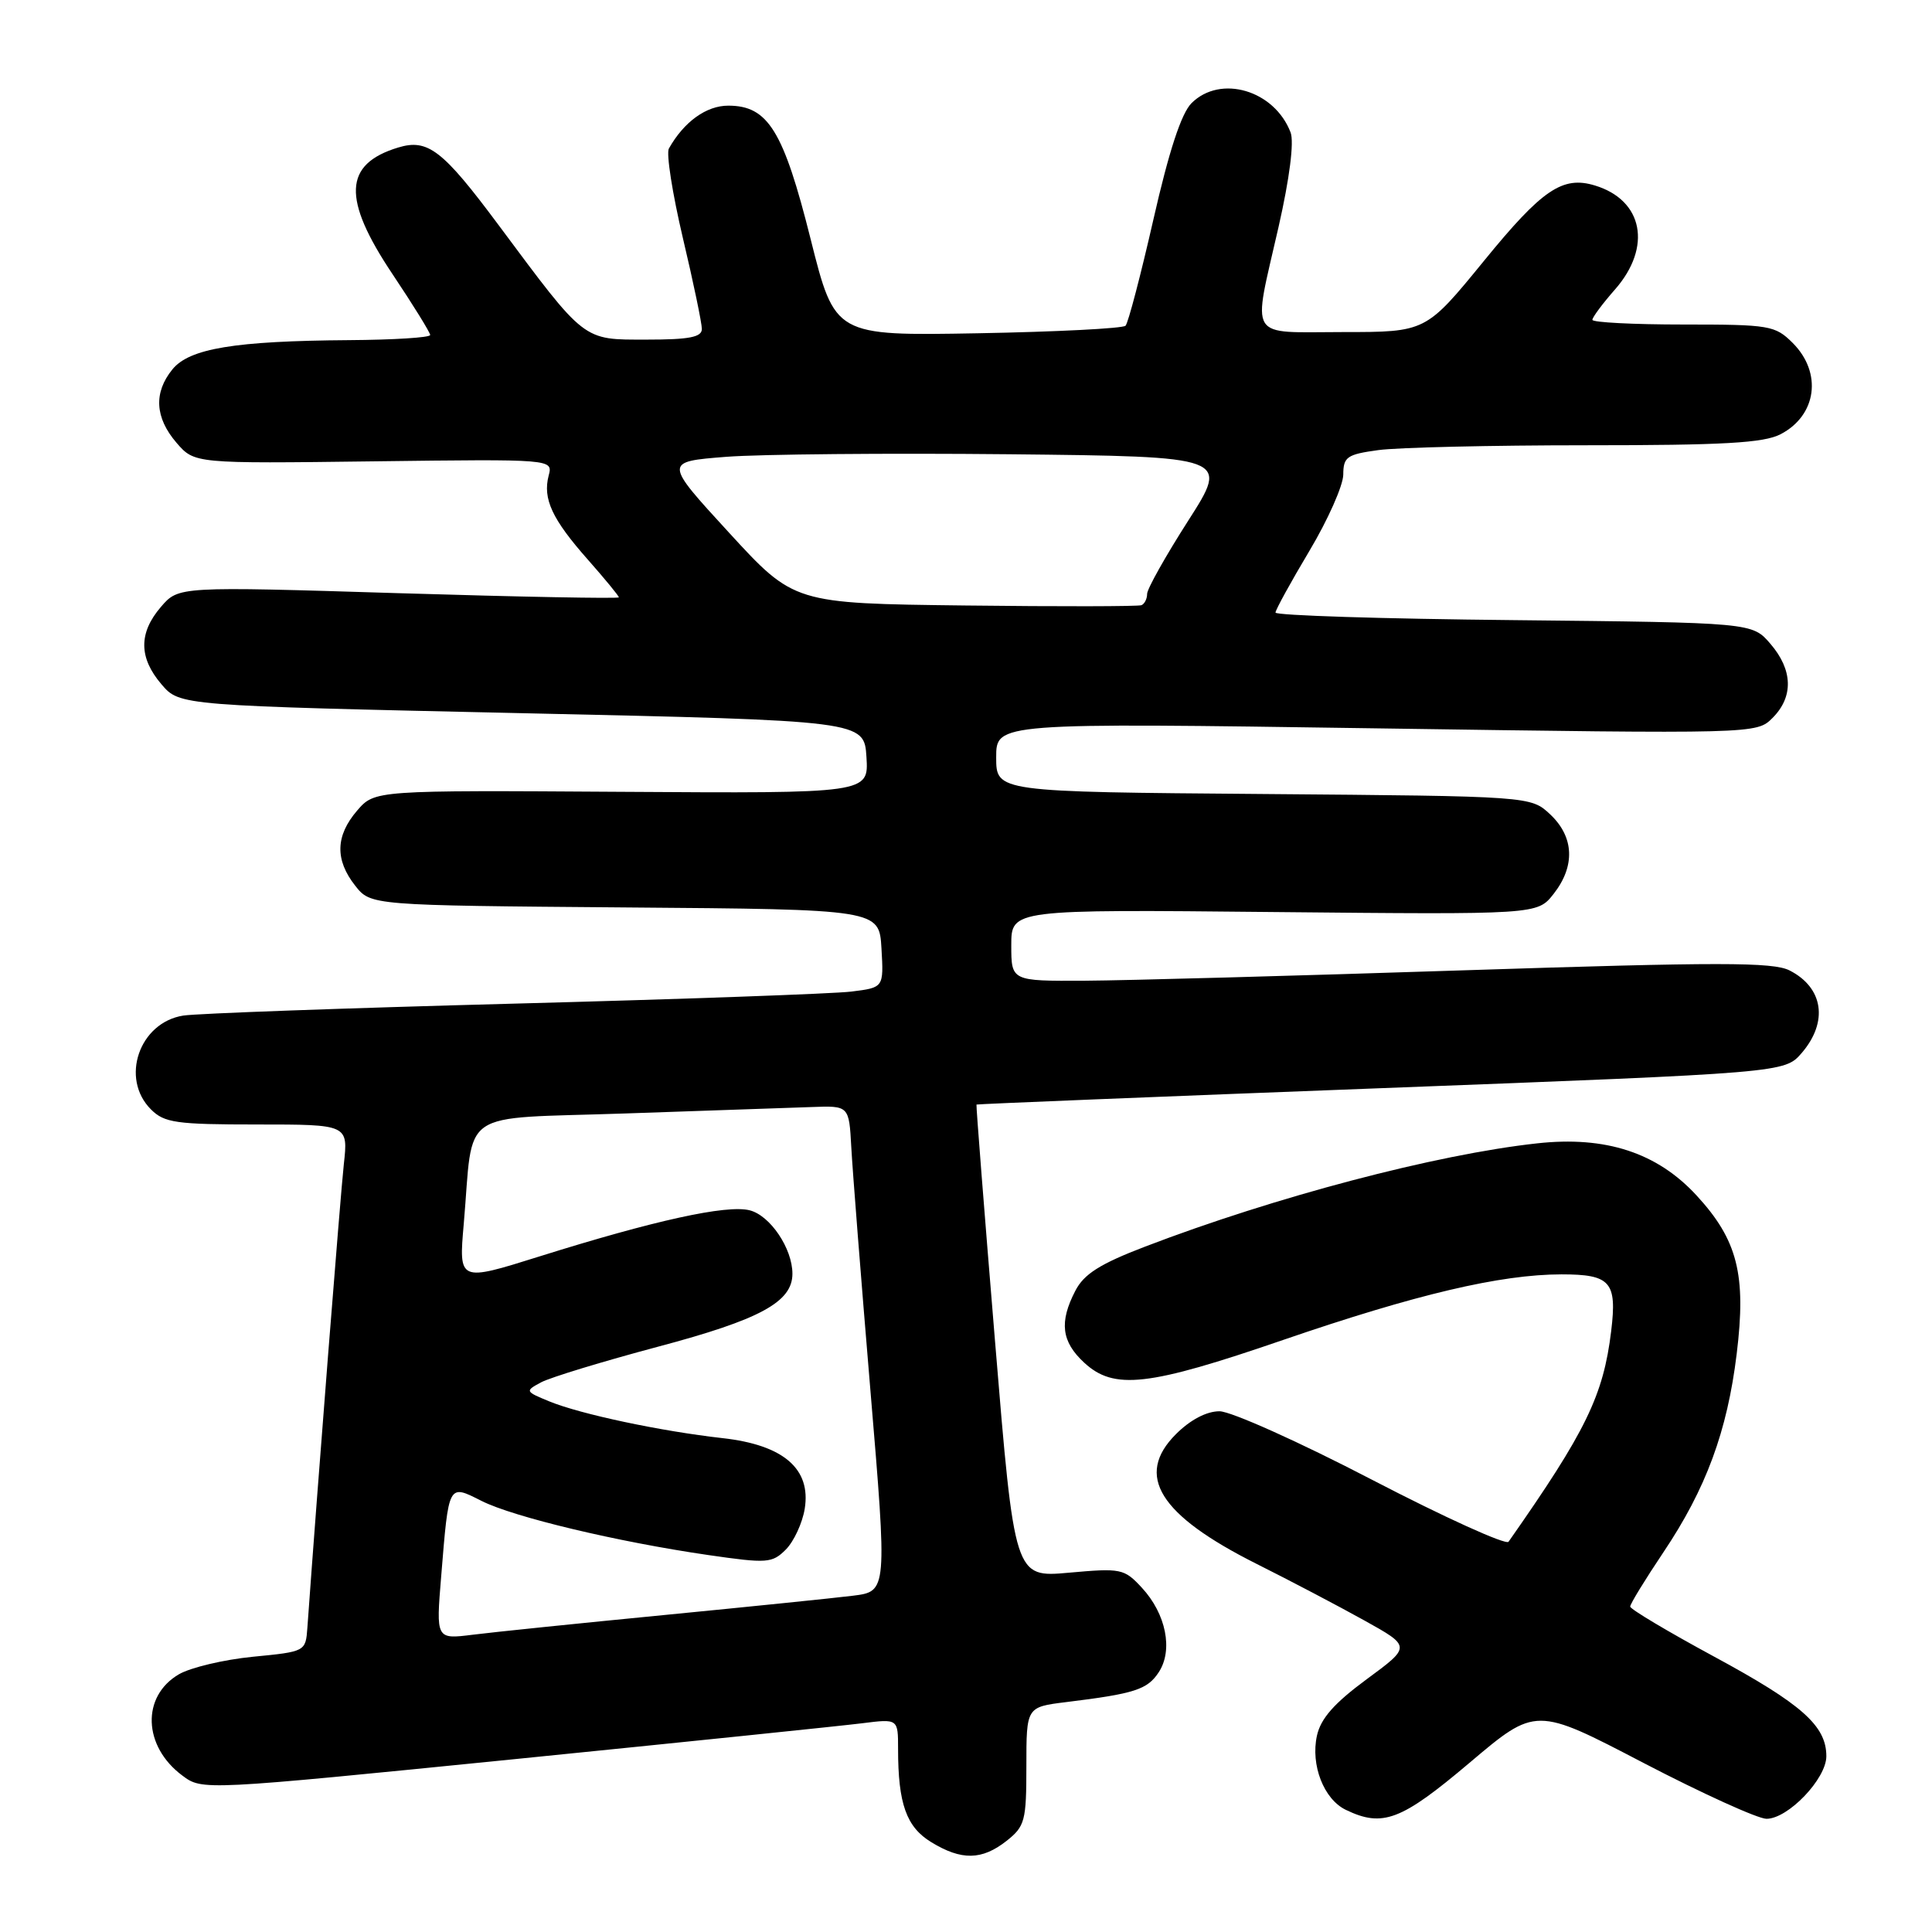 <?xml version="1.0" encoding="UTF-8" standalone="no"?>
<!DOCTYPE svg PUBLIC "-//W3C//DTD SVG 1.1//EN" "http://www.w3.org/Graphics/SVG/1.1/DTD/svg11.dtd" >
<svg xmlns="http://www.w3.org/2000/svg" xmlns:xlink="http://www.w3.org/1999/xlink" version="1.1" viewBox="0 0 256 256">
 <g >
 <path fill="currentColor"
d=" M 133.37 243.93 C 135.81 242.00 136.00 241.29 136.00 234.02 C 136.00 226.19 136.00 226.19 141.25 225.54 C 150.37 224.42 152.03 223.88 153.54 221.58 C 155.47 218.64 154.51 213.84 151.30 210.38 C 148.96 207.85 148.55 207.77 141.64 208.39 C 134.43 209.04 134.43 209.04 131.85 177.77 C 130.43 160.57 129.32 146.44 129.39 146.36 C 129.45 146.29 153.57 145.31 182.99 144.19 C 236.47 142.15 236.47 142.15 238.74 139.52 C 242.28 135.40 241.61 130.87 237.13 128.59 C 234.94 127.47 227.79 127.47 194.00 128.57 C 171.72 129.30 149.11 129.92 143.75 129.95 C 134.00 130.00 134.00 130.00 134.00 125.25 C 134.00 120.50 134.00 120.50 168.85 120.85 C 203.70 121.19 203.70 121.19 205.85 118.46 C 208.75 114.77 208.59 110.91 205.42 107.92 C 202.84 105.50 202.84 105.50 167.42 105.21 C 132.00 104.93 132.00 104.93 132.00 100.35 C 132.00 95.77 132.00 95.77 182.37 96.51 C 232.75 97.25 232.75 97.25 234.87 95.13 C 237.67 92.33 237.57 88.77 234.59 85.31 C 232.18 82.50 232.18 82.50 200.59 82.17 C 183.21 82.00 169.01 81.55 169.01 81.17 C 169.02 80.80 171.04 77.12 173.50 73.00 C 175.96 68.88 177.98 64.32 177.99 62.89 C 178.00 60.54 178.47 60.21 182.64 59.64 C 185.19 59.29 197.59 59.00 210.19 59.00 C 228.34 59.00 233.69 58.70 235.93 57.54 C 240.73 55.05 241.49 49.40 237.55 45.45 C 235.21 43.12 234.50 43.00 223.05 43.00 C 216.42 43.00 211.00 42.72 211.00 42.38 C 211.00 42.04 212.35 40.23 214.00 38.35 C 218.93 32.73 217.73 26.52 211.34 24.58 C 207.05 23.27 204.35 25.10 196.63 34.57 C 188.93 44.00 188.93 44.00 177.96 44.00 C 165.14 44.00 165.95 45.31 169.42 30.05 C 170.88 23.63 171.49 18.81 171.01 17.55 C 168.87 11.95 161.72 9.84 157.88 13.67 C 156.53 15.03 154.89 20.02 152.83 29.09 C 151.15 36.46 149.49 42.80 149.14 43.16 C 148.79 43.52 139.98 43.97 129.56 44.16 C 110.63 44.50 110.63 44.50 107.41 31.67 C 103.81 17.31 101.77 14.00 96.50 14.00 C 93.59 14.00 90.63 16.13 88.63 19.68 C 88.26 20.33 89.10 25.66 90.48 31.52 C 91.87 37.38 93.00 42.81 93.00 43.59 C 93.00 44.68 91.32 45.00 85.69 45.00 C 77.15 45.00 77.66 45.40 66.04 29.79 C 58.65 19.86 56.69 18.35 52.75 19.55 C 45.53 21.75 45.32 26.32 52.00 36.31 C 54.75 40.42 57.00 44.06 57.00 44.39 C 57.00 44.73 52.16 45.03 46.25 45.07 C 31.11 45.18 25.09 46.17 22.84 48.95 C 20.34 52.03 20.53 55.34 23.38 58.66 C 25.77 61.43 25.77 61.43 49.52 61.13 C 73.28 60.83 73.28 60.83 72.70 63.02 C 71.90 66.10 73.15 68.79 77.89 74.15 C 80.15 76.71 82.00 78.96 82.00 79.15 C 82.00 79.34 68.88 79.09 52.83 78.60 C 23.66 77.70 23.66 77.70 21.33 80.41 C 18.35 83.87 18.38 87.16 21.41 90.69 C 23.82 93.50 23.82 93.50 69.16 94.50 C 114.50 95.50 114.50 95.50 114.81 100.31 C 115.11 105.13 115.11 105.13 82.38 104.92 C 49.65 104.71 49.65 104.71 47.32 107.41 C 44.45 110.75 44.37 113.93 47.06 117.35 C 49.12 119.97 49.12 119.97 82.81 120.24 C 116.50 120.50 116.50 120.50 116.80 125.68 C 117.10 130.86 117.10 130.86 112.80 131.39 C 110.43 131.68 90.28 132.40 68.00 132.99 C 45.73 133.58 26.05 134.29 24.28 134.57 C 18.45 135.49 15.90 142.90 20.00 147.00 C 21.78 148.78 23.33 149.00 34.07 149.00 C 46.14 149.00 46.14 149.00 45.56 154.25 C 45.11 158.36 42.07 196.90 40.73 215.67 C 40.50 218.84 40.49 218.85 33.50 219.53 C 29.65 219.91 25.24 220.96 23.71 221.85 C 18.72 224.76 18.94 231.39 24.16 235.27 C 26.81 237.25 26.81 237.25 68.16 233.10 C 90.90 230.81 111.64 228.67 114.25 228.34 C 119.00 227.74 119.00 227.74 119.00 231.75 C 119.00 239.01 120.10 242.09 123.40 244.10 C 127.40 246.54 130.10 246.50 133.37 243.93 Z  M 194.72 233.58 C 203.50 226.15 203.50 226.15 217.74 233.58 C 225.58 237.66 232.93 241.00 234.07 241.00 C 236.93 241.00 242.00 235.70 242.00 232.71 C 242.00 228.67 238.76 225.80 227.11 219.50 C 221.01 216.20 216.01 213.22 216.01 212.88 C 216.00 212.54 217.98 209.31 220.40 205.70 C 226.06 197.27 228.87 189.65 230.12 179.40 C 231.41 168.91 230.24 164.30 224.80 158.40 C 219.58 152.73 212.75 150.50 203.68 151.50 C 190.30 152.96 168.91 158.60 151.74 165.18 C 145.75 167.47 143.63 168.82 142.49 171.03 C 140.33 175.19 140.65 177.77 143.65 180.55 C 147.61 184.22 152.11 183.71 170.02 177.55 C 187.65 171.50 198.80 168.87 206.90 168.86 C 213.41 168.86 214.28 169.85 213.49 176.37 C 212.45 184.93 210.15 189.65 199.89 204.29 C 199.56 204.76 191.42 201.07 181.81 196.08 C 172.20 191.08 163.10 187.00 161.59 187.00 C 159.87 187.00 157.72 188.13 155.82 190.03 C 150.34 195.51 153.59 200.74 166.50 207.22 C 170.90 209.42 177.31 212.79 180.75 214.70 C 186.99 218.17 186.99 218.17 181.09 222.51 C 176.79 225.68 175.00 227.71 174.50 229.99 C 173.65 233.88 175.41 238.40 178.32 239.81 C 183.21 242.17 185.66 241.24 194.72 233.58 Z  M 58.46 208.86 C 59.47 196.46 59.38 196.65 63.81 198.88 C 68.06 201.02 81.74 204.29 93.84 206.05 C 101.66 207.18 102.31 207.14 104.13 205.32 C 105.19 204.25 106.32 201.82 106.63 199.92 C 107.49 194.62 103.81 191.46 95.74 190.56 C 87.55 189.64 76.94 187.39 72.81 185.70 C 69.57 184.37 69.55 184.32 71.69 183.17 C 72.90 182.52 79.86 180.40 87.17 178.45 C 100.72 174.85 105.00 172.52 105.00 168.78 C 105.00 165.43 102.05 161.05 99.33 160.37 C 96.28 159.60 86.66 161.72 71.46 166.49 C 60.78 169.84 60.78 169.84 61.45 162.17 C 62.79 146.67 60.40 148.31 82.84 147.54 C 93.65 147.17 104.75 146.79 107.50 146.69 C 112.50 146.50 112.50 146.50 112.80 152.00 C 112.96 155.03 114.10 169.51 115.33 184.19 C 117.57 210.87 117.57 210.87 113.03 211.44 C 110.54 211.75 99.28 212.90 88.00 214.00 C 76.72 215.10 65.31 216.27 62.64 216.61 C 57.77 217.22 57.77 217.22 58.46 208.86 Z  M 127.86 80.23 C 105.21 79.96 105.21 79.96 96.59 70.57 C 87.97 61.18 87.97 61.18 96.24 60.53 C 100.78 60.18 117.63 60.03 133.69 60.19 C 162.88 60.50 162.88 60.50 157.44 69.00 C 154.45 73.67 152.00 78.04 152.00 78.69 C 152.00 79.35 151.66 80.02 151.25 80.19 C 150.84 80.36 140.31 80.38 127.86 80.23 Z "/>
</g>
</svg>